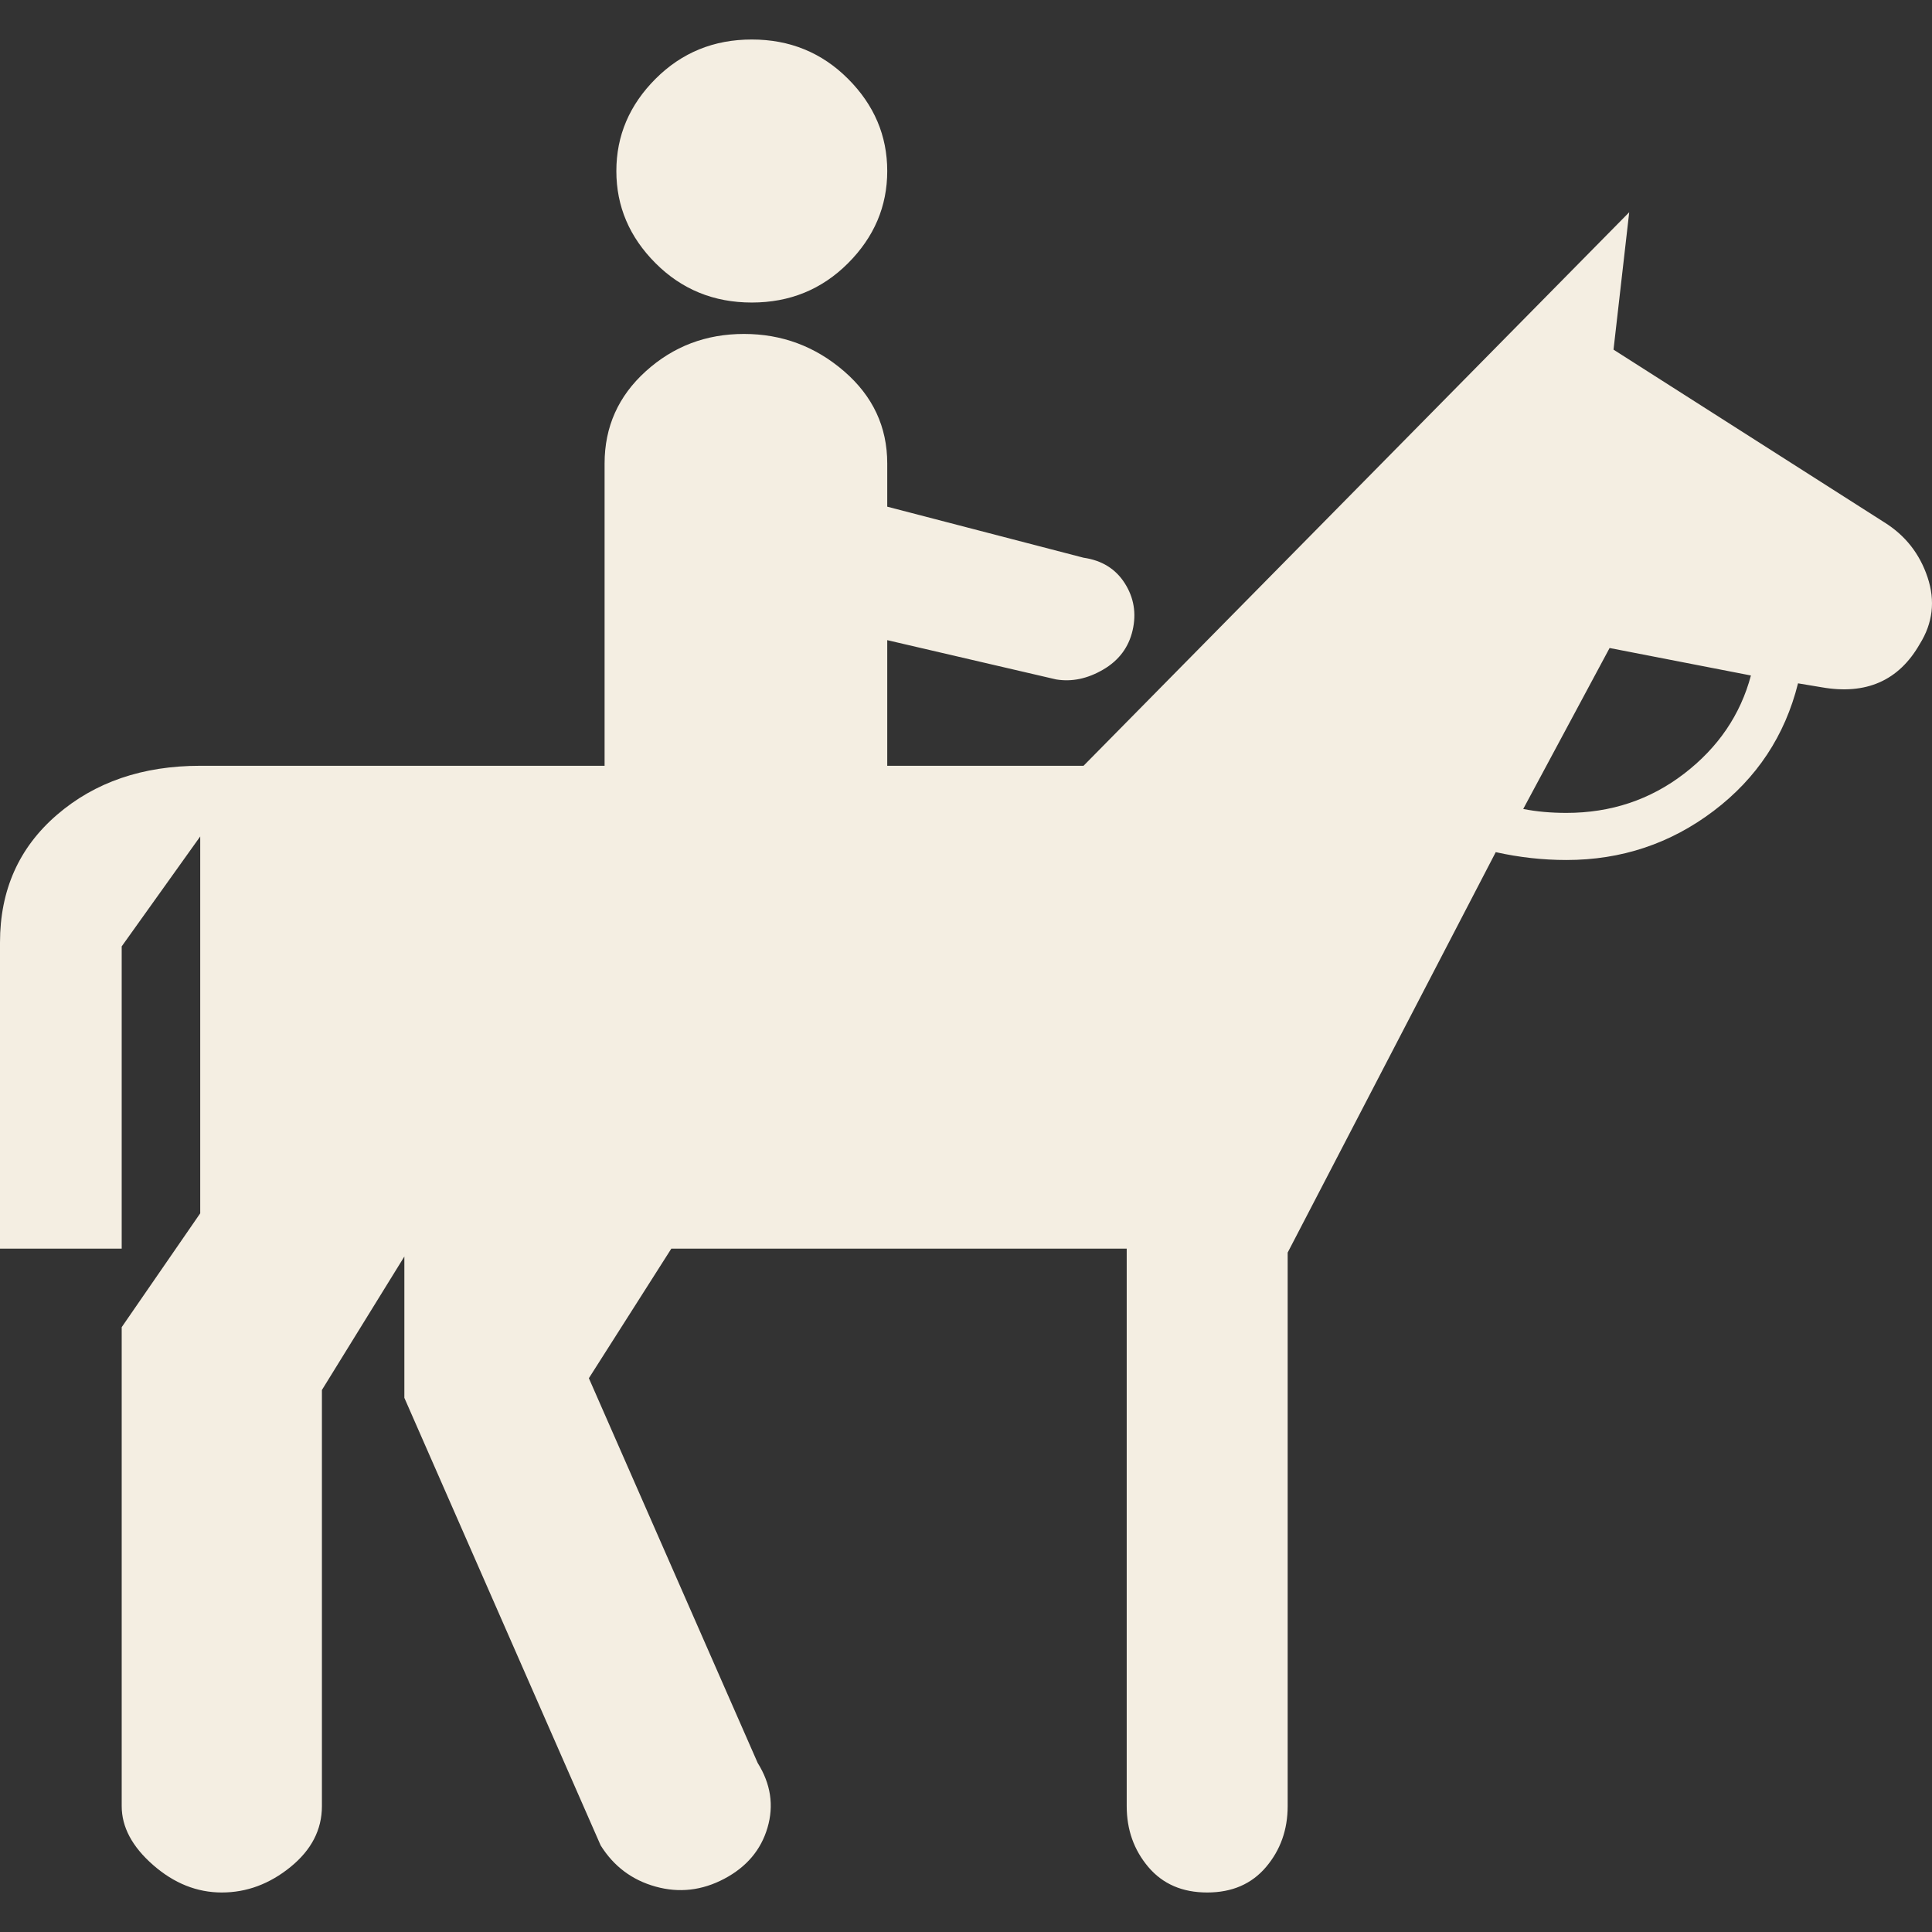 <?xml version="1.0" encoding="iso-8859-1"?>
<!-- Generator: Adobe Illustrator 18.1.1, SVG Export Plug-In . SVG Version: 6.00 Build 0)  -->
<svg xmlns="http://www.w3.org/2000/svg" xmlns:xlink="http://www.w3.org/1999/xlink" version="1.1" id="Capa_1" x="0px" y="0px" viewBox="0 0 492.125 492.125" style="enable-background:new 0 0 492.125 492.125;" xml:space="preserve" width="512px" height="512px">
<rect x="0" y="0" width="492.125" height="492.125" fill="#333333" stroke="none"/>
<g>
	<g>
		<g>
			<path d="M191.5,77.062c9.667,0,17.834-3.333,24.5-10c6.667-6.667,10-14.5,10-23.5s-3.333-16.833-10-23.5     s-14.833-10-24.5-10s-17.833,3.333-24.5,10s-10,14.5-10,23.5s3.333,16.833,10,23.5S181.834,77.062,191.5,77.062z" fill="#F4EEE2"/>
			<path d="M491,147.062c-2-6-5.667-10.667-11-14l-69-44l4-35l-139,141h-50v-32l43,10c4,0.667,8-0.167,12-2.5     s6.5-5.667,7.5-10s0.333-8.333-2-12c-2.333-3.662-5.833-5.828-10.5-6.5l-50-13v-11c0-9.333-3.667-17.167-11-23.5     s-15.833-9.5-25.5-9.5s-18,3.167-25,9.5c-7,6.332-10.5,14.165-10.5,23.5v77H51c-14.667,0-26.833,4.167-36.5,12.5     S0,226.729,0,240.062v78h31v-77l20-28v96l-20,29v122c0,5.333,2.667,10.333,8,15s11.167,7,17.5,7s12.167-2.167,17.5-6.5     s8-9.5,8-15.5v-106l21-34v36l50,114c3.333,5.333,8,8.833,14,10.5s11.833,1,17.5-2s9.333-7.333,11-13s0.833-11.167-2.5-16.5     l-43-98l21-33h116v142c0,6,1.833,11.167,5.5,15.5s8.667,6.5,15,6.5s11.333-2.167,15-6.5s5.5-9.5,5.5-15.5v-141l53-102     c6,1.333,12,2,18,2c14,0,26.5-4.167,37.5-12.5s18.167-19.167,21.5-32.5l6,1c11.333,2,19.667-1.667,25-11     C492.333,158.729,493,153.062,491,147.062z M429,197.062c-8.667,6.667-18.667,10-30,10c-4,0-7.667-0.333-11-1l22-41l36,7     C443.333,182.062,437.667,190.395,429,197.062z" fill="#F4EEE2"/>
		</g>
	</g>
</g>
<g>
</g>
<g>
</g>
<g>
</g>
<g>
</g>
<g>
</g>
<g>
</g>
<g>
</g>
<g>
</g>
<g>
</g>
<g>
</g>
<g>
</g>
<g>
</g>
<g>
</g>
<g>
</g>
<g>
</g>
</svg>
